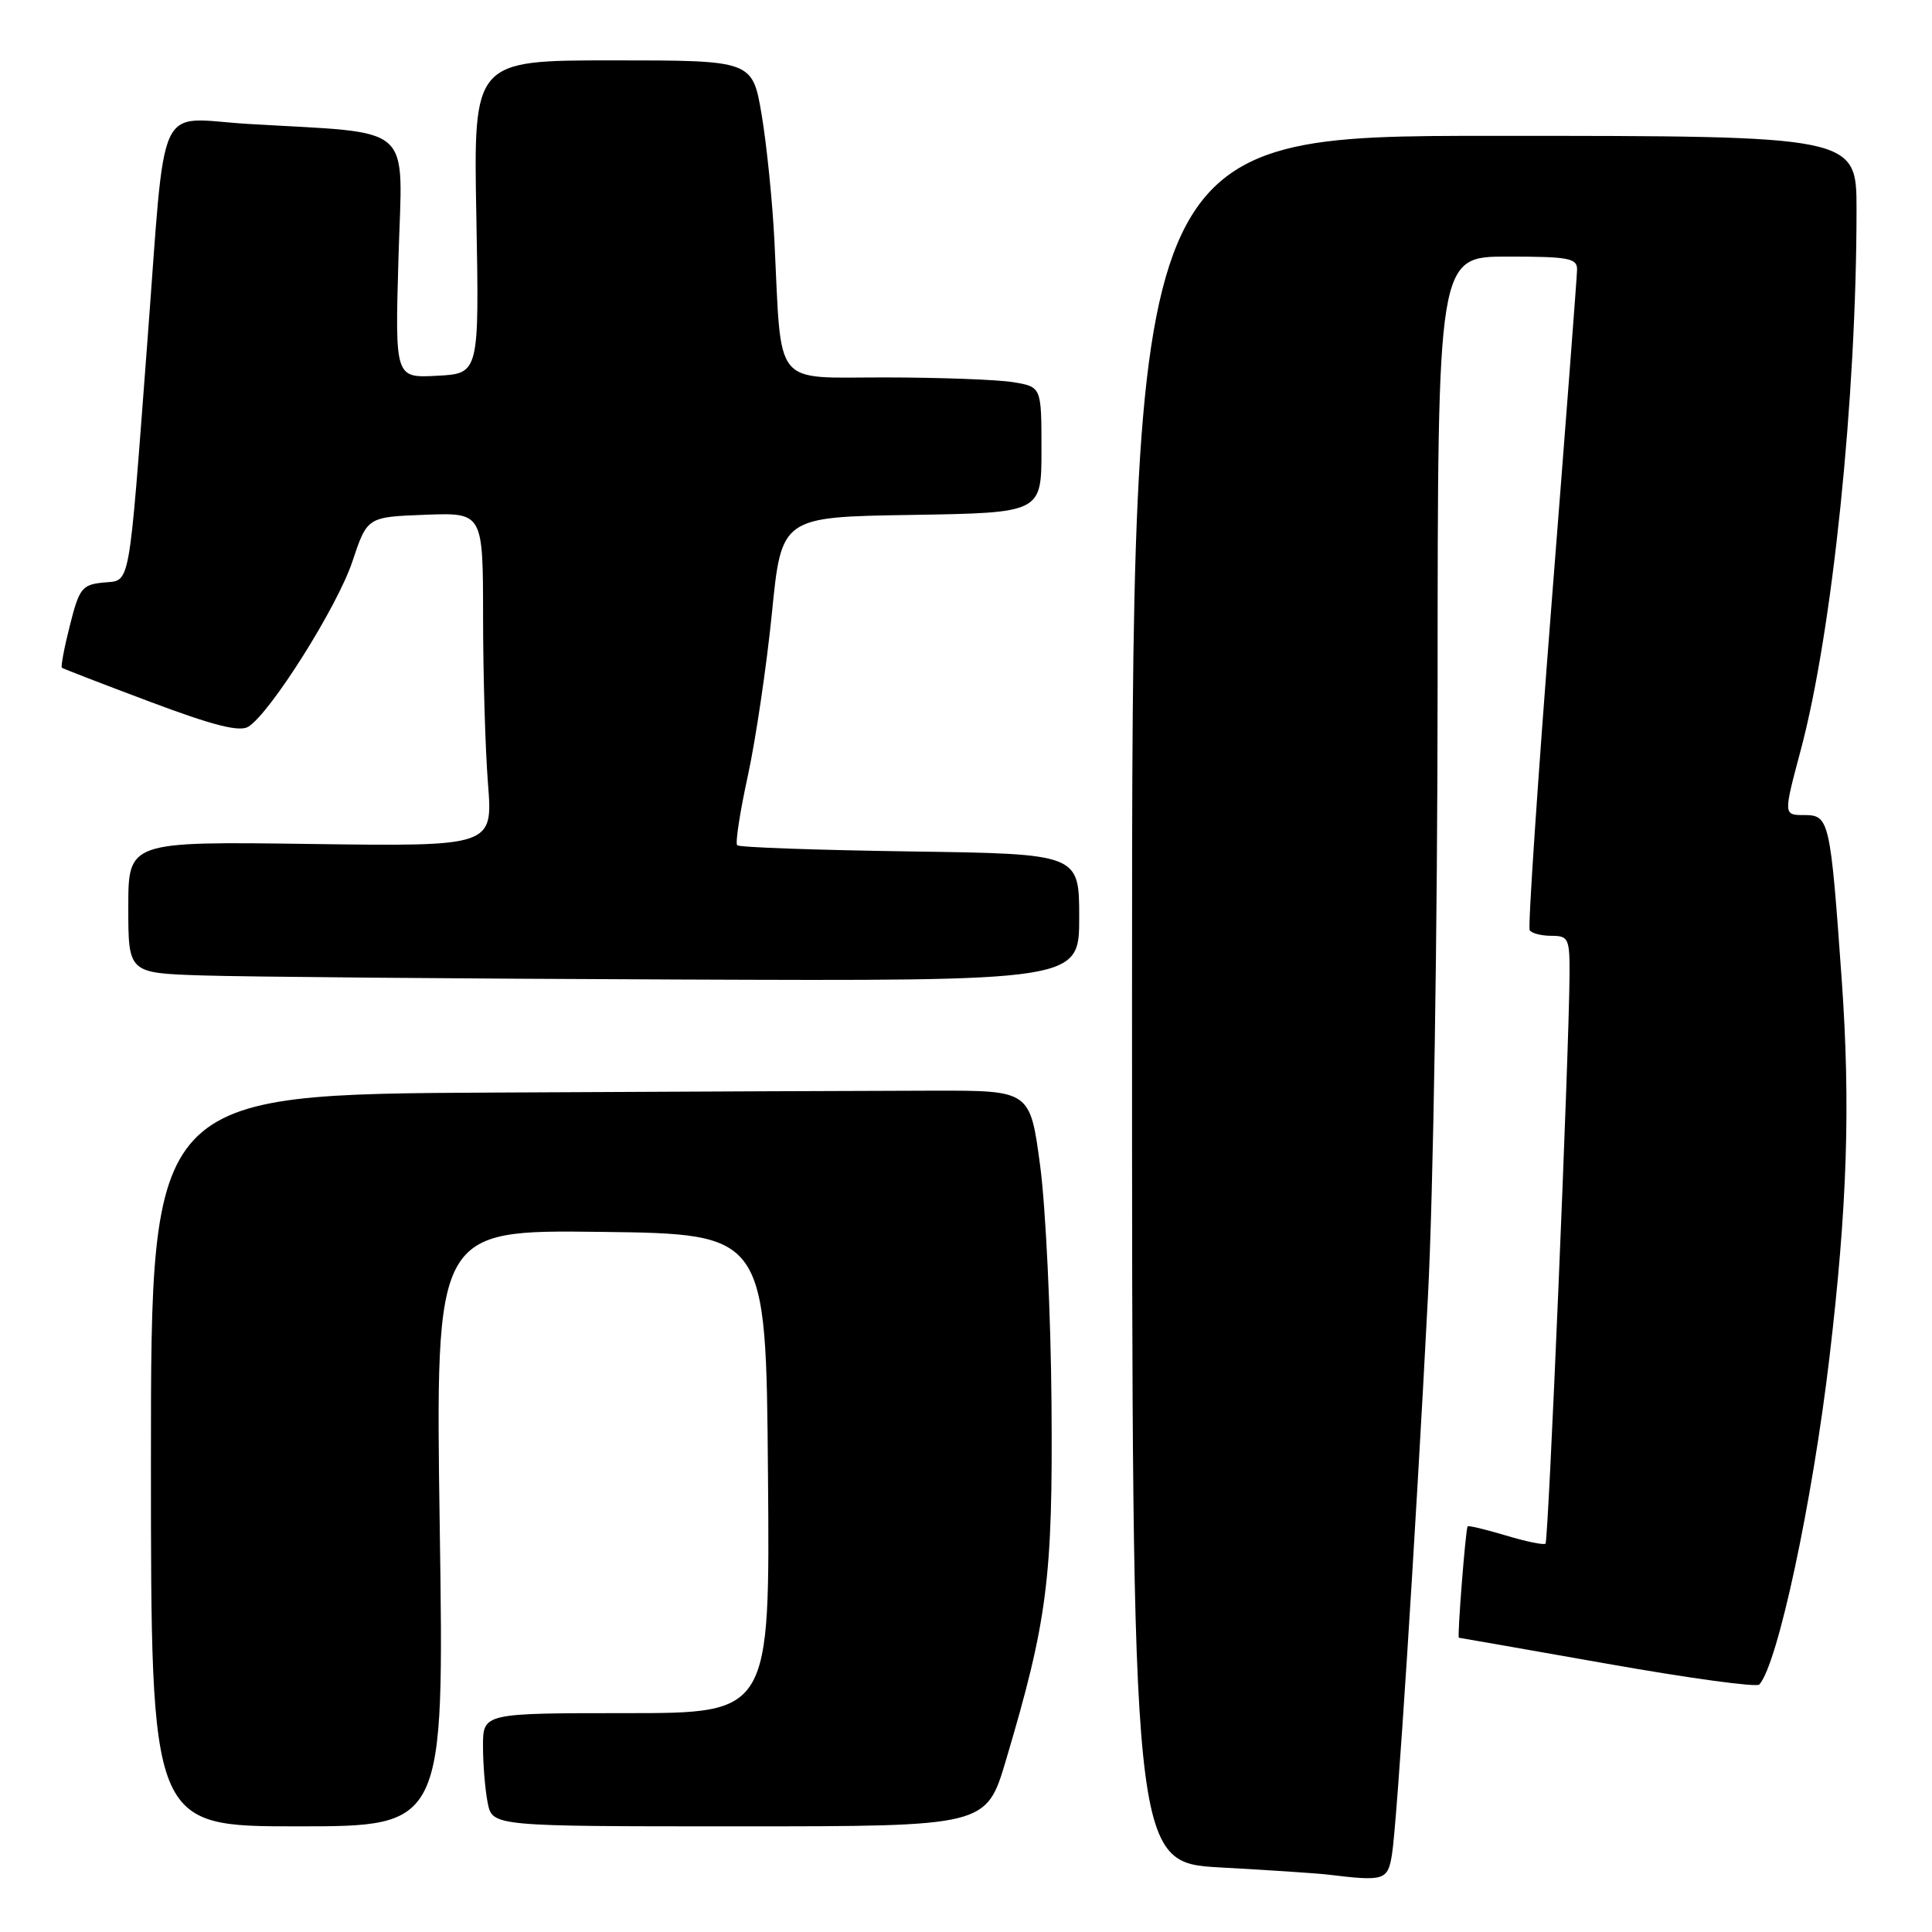 <?xml version="1.0" encoding="UTF-8" standalone="no"?>
<!DOCTYPE svg PUBLIC "-//W3C//DTD SVG 1.1//EN" "http://www.w3.org/Graphics/SVG/1.1/DTD/svg11.dtd" >
<svg xmlns="http://www.w3.org/2000/svg" xmlns:xlink="http://www.w3.org/1999/xlink" version="1.1" viewBox="0 0 256 256">
 <g >
 <path fill="currentColor"
d=" M 184.44 245.75 C 185.11 241.65 187.54 204.01 189.20 172.00 C 189.93 158.10 190.48 122.94 190.49 90.75 C 190.50 34.00 190.50 34.00 199.75 34.00 C 207.91 34.00 209.00 34.21 208.97 35.75 C 208.95 36.71 207.43 56.62 205.59 80.00 C 203.76 103.38 202.45 122.84 202.69 123.25 C 202.92 123.66 204.22 124.00 205.56 124.00 C 207.84 124.00 208.00 124.34 207.97 129.25 C 207.91 139.37 205.18 204.16 204.79 204.54 C 204.58 204.75 202.22 204.27 199.54 203.46 C 196.86 202.66 194.58 202.11 194.47 202.25 C 194.20 202.59 193.07 217.00 193.31 217.01 C 193.41 217.01 202.27 218.57 212.99 220.46 C 223.71 222.36 232.77 223.60 233.12 223.21 C 235.56 220.49 240.14 199.12 242.42 179.80 C 244.77 159.89 245.21 146.49 244.05 130.00 C 242.53 108.60 242.40 108.00 239.05 108.00 C 236.31 108.00 236.31 108.00 238.61 99.38 C 242.80 83.69 246.00 52.70 246.00 27.77 C 246.00 18.00 246.00 18.00 198.00 18.00 C 150.00 18.00 150.00 18.00 150.00 132.40 C 150.00 246.80 150.00 246.80 161.75 247.45 C 168.21 247.80 174.62 248.23 176.00 248.40 C 183.44 249.30 183.88 249.16 184.44 245.75 Z  M 58.27 202.48 C 57.69 162.96 57.69 162.96 79.59 163.23 C 101.50 163.50 101.50 163.50 101.76 195.25 C 102.03 227.00 102.03 227.00 83.01 227.00 C 64.00 227.00 64.00 227.00 64.00 231.38 C 64.00 233.78 64.28 237.16 64.62 238.88 C 65.25 242.00 65.25 242.00 97.97 242.00 C 130.69 242.00 130.69 242.00 133.29 233.25 C 138.80 214.70 139.51 209.12 139.33 186.00 C 139.24 174.18 138.56 160.00 137.83 154.50 C 136.50 144.50 136.50 144.50 123.75 144.52 C 116.74 144.53 90.53 144.64 65.50 144.77 C 20.00 145.00 20.00 145.00 20.00 193.50 C 20.00 242.00 20.00 242.00 39.42 242.00 C 58.85 242.00 58.85 242.00 58.27 202.48 Z  M 143.00 121.57 C 143.00 113.14 143.00 113.14 120.58 112.82 C 108.25 112.64 97.95 112.28 97.68 112.00 C 97.41 111.72 98.05 107.57 99.10 102.77 C 100.14 97.97 101.57 88.30 102.28 81.27 C 103.55 68.50 103.55 68.50 120.78 68.23 C 138.00 67.95 138.00 67.95 138.00 59.61 C 138.00 51.26 138.00 51.26 134.25 50.64 C 132.19 50.30 124.57 50.02 117.31 50.01 C 102.27 50.00 103.59 51.61 102.62 32.00 C 102.36 26.77 101.60 19.24 100.93 15.25 C 99.71 8.00 99.71 8.00 81.22 8.00 C 62.73 8.00 62.73 8.00 63.12 28.75 C 63.50 49.50 63.50 49.50 57.92 49.79 C 52.34 50.09 52.34 50.09 52.80 34.16 C 53.32 16.02 55.28 17.76 32.86 16.42 C 20.49 15.67 22.03 12.33 19.51 45.50 C 17.00 78.67 17.33 76.84 13.71 77.19 C 10.87 77.47 10.50 77.94 9.26 82.87 C 8.51 85.82 8.04 88.35 8.20 88.48 C 8.37 88.61 13.64 90.65 19.91 93.00 C 28.27 96.14 31.75 97.02 32.91 96.29 C 35.83 94.47 44.71 80.38 46.69 74.41 C 48.66 68.50 48.66 68.50 56.33 68.21 C 64.00 67.92 64.00 67.92 64.01 81.71 C 64.01 89.29 64.30 99.25 64.66 103.83 C 65.31 112.16 65.31 112.16 41.15 111.83 C 17.00 111.50 17.00 111.50 17.00 120.21 C 17.00 128.93 17.00 128.93 26.75 129.25 C 32.11 129.43 60.46 129.68 89.75 129.79 C 143.00 130.00 143.00 130.00 143.00 121.57 Z "/>
</g>
</svg>